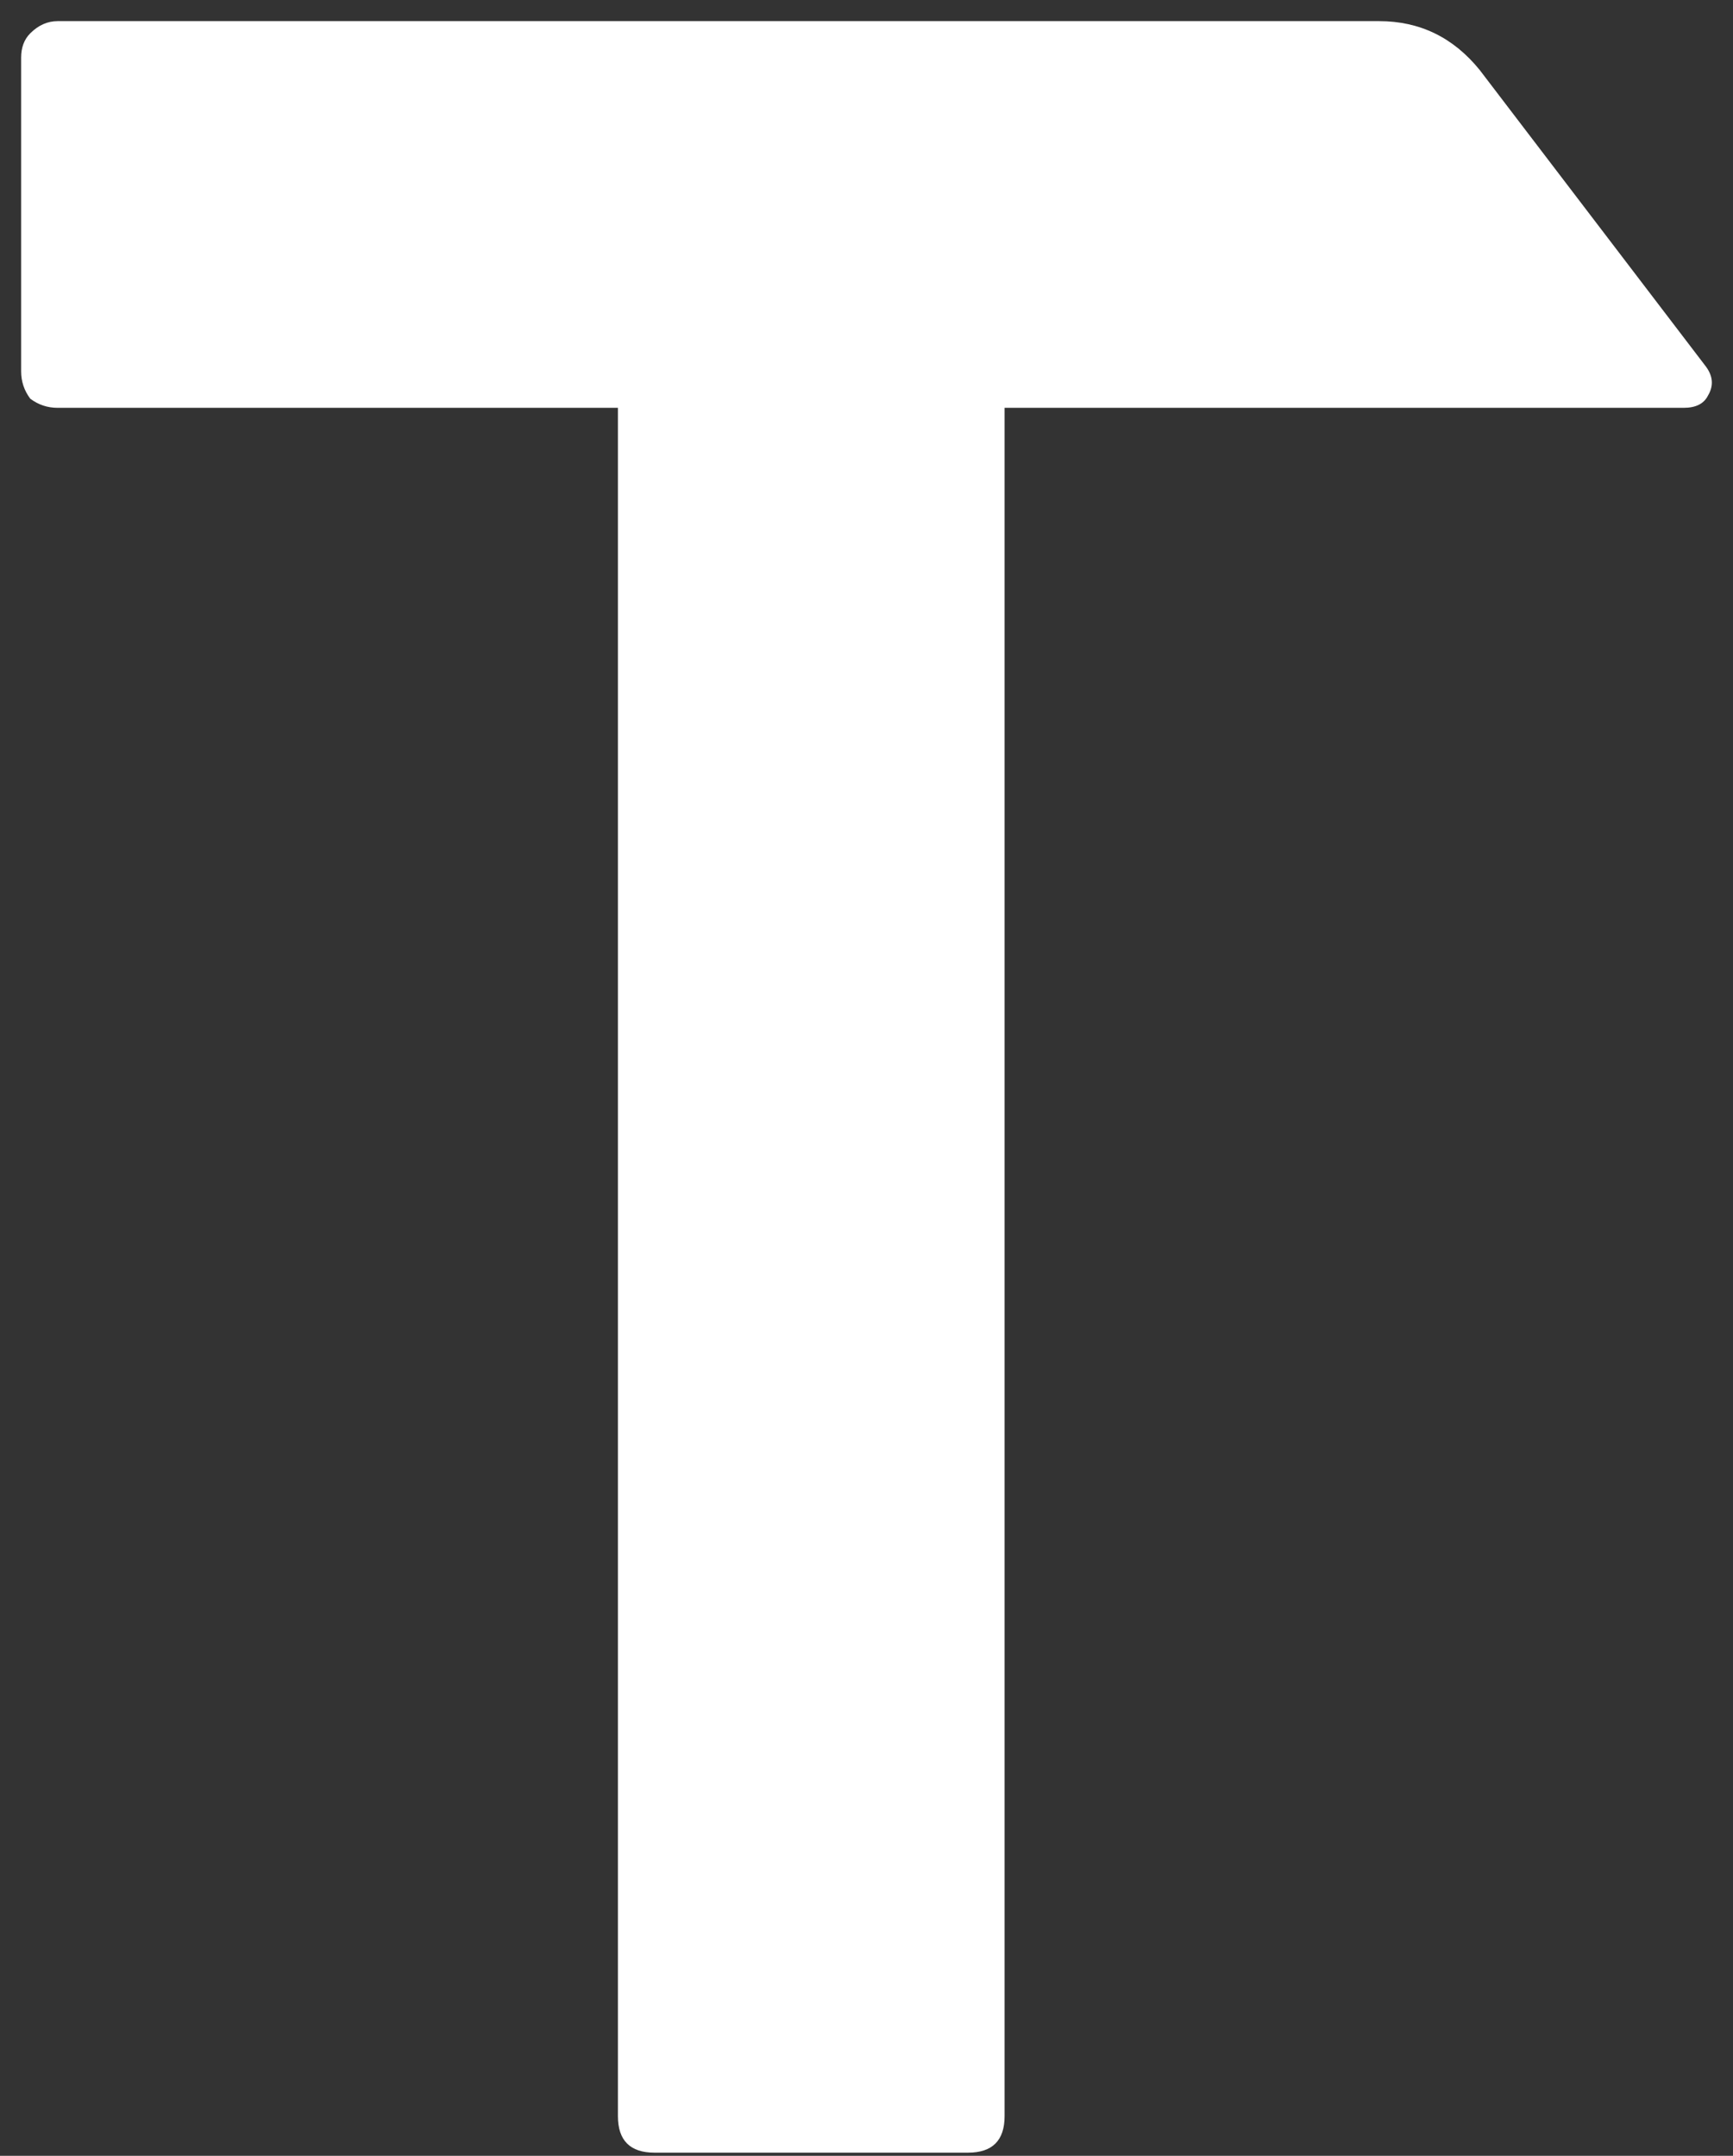 <svg width="41" height="51" viewBox="0 0 41 51" fill="none" xmlns="http://www.w3.org/2000/svg">
<rect x="0" y="0" width="41" height="51" fill="#333333" stroke="none"/>
<path d="M0.5 1.364C0.5 1.124 0.572 0.932 0.716 0.788C0.908 0.596 1.124 0.5 1.364 0.5H32.628C33.588 0.5 34.38 0.884 35.005 1.653L40.335 8.64C40.527 8.88 40.551 9.12 40.407 9.36C40.311 9.552 40.119 9.648 39.831 9.648H23.767V50.06C23.767 50.636 23.479 50.925 22.903 50.925H15.483C14.907 50.925 14.619 50.636 14.619 50.06V9.648H1.364C1.124 9.648 0.908 9.576 0.716 9.432C0.572 9.24 0.5 9.024 0.5 8.784V1.364Z" fill="white"/>
</svg>
